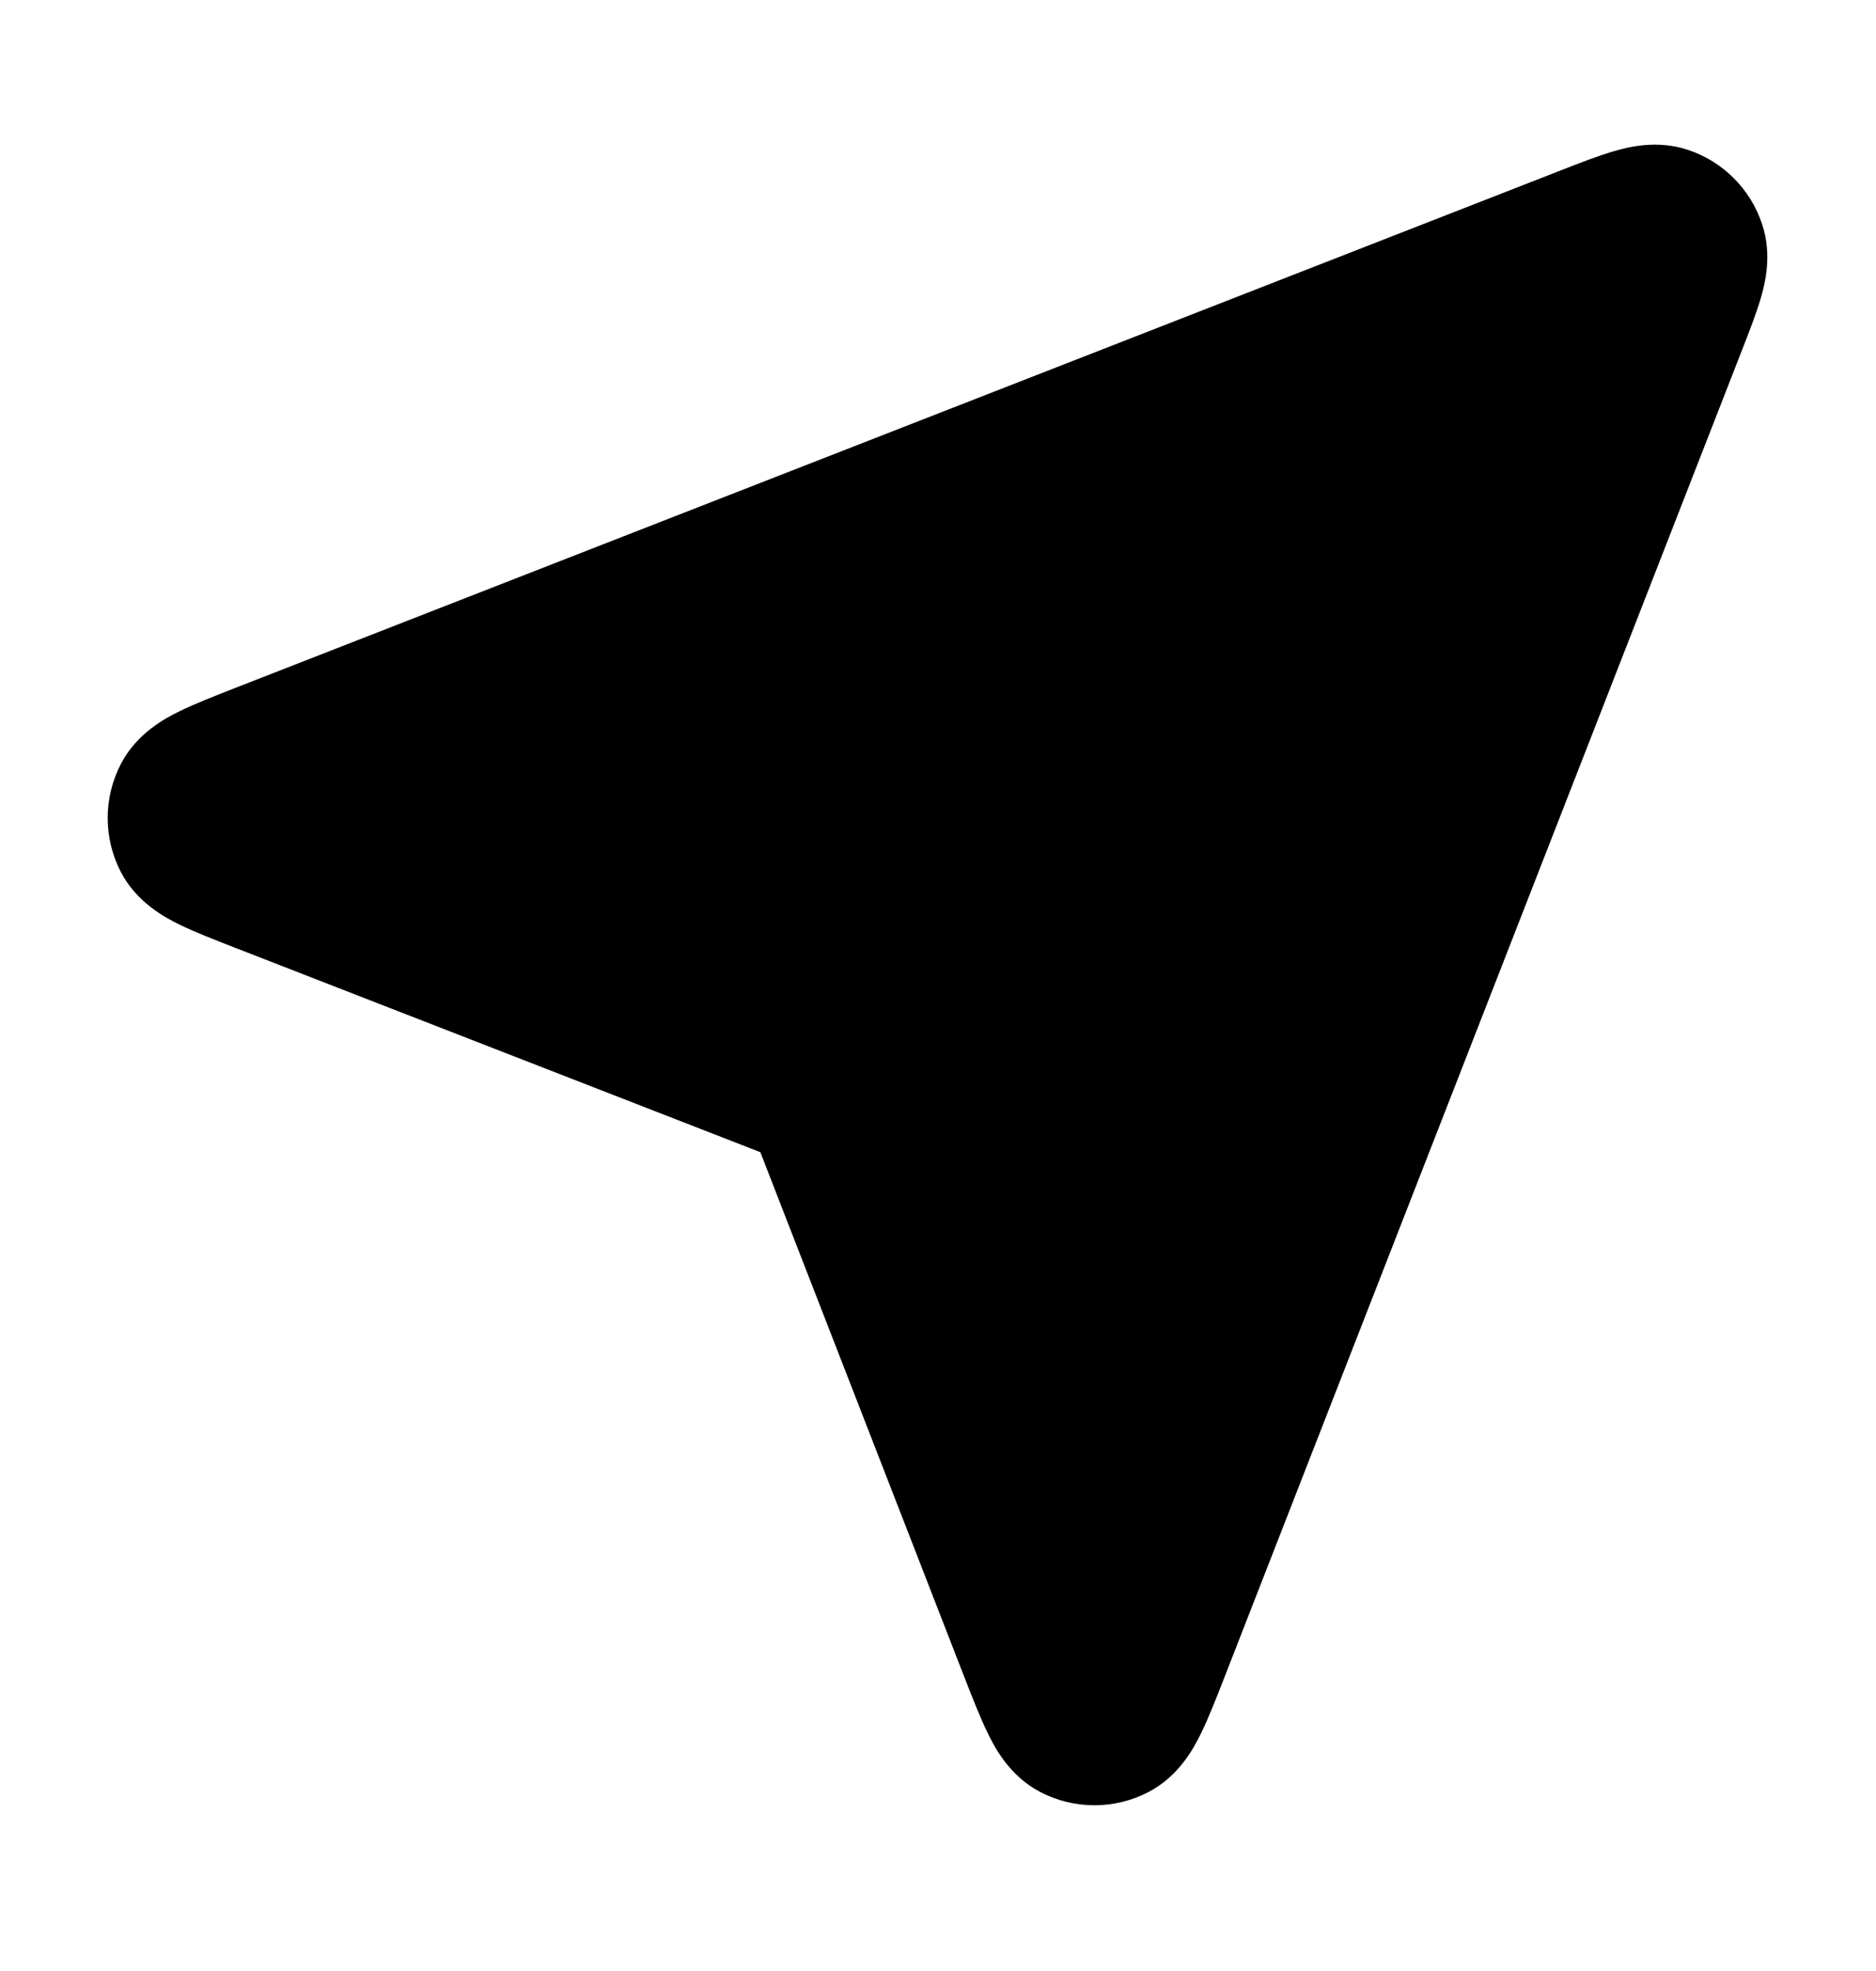 <svg width="20" height="21" viewBox="0 0 20 21" fill="none" xmlns="http://www.w3.org/2000/svg">
<path d="M17.996 1.597C17.666 1.487 17.359 1.566 17.206 1.611C17.04 1.659 16.842 1.736 16.643 1.814L2.512 7.328C2.29 7.415 2.074 7.499 1.908 7.581C1.764 7.652 1.459 7.811 1.289 8.139C1.101 8.5 1.101 8.931 1.289 9.292C1.46 9.62 1.766 9.778 1.909 9.849C2.076 9.931 2.291 10.014 2.514 10.101L8.106 12.276L10.281 17.869C10.368 18.091 10.451 18.306 10.534 18.473C10.604 18.617 10.762 18.922 11.09 19.093C11.451 19.281 11.882 19.282 12.244 19.093C12.572 18.923 12.73 18.618 12.801 18.474C12.883 18.308 12.967 18.093 13.054 17.87L18.568 3.739C18.646 3.54 18.723 3.342 18.772 3.176C18.816 3.023 18.896 2.716 18.785 2.386C18.661 2.014 18.369 1.721 17.996 1.597Z" fill="currentColor"/>
</svg>
